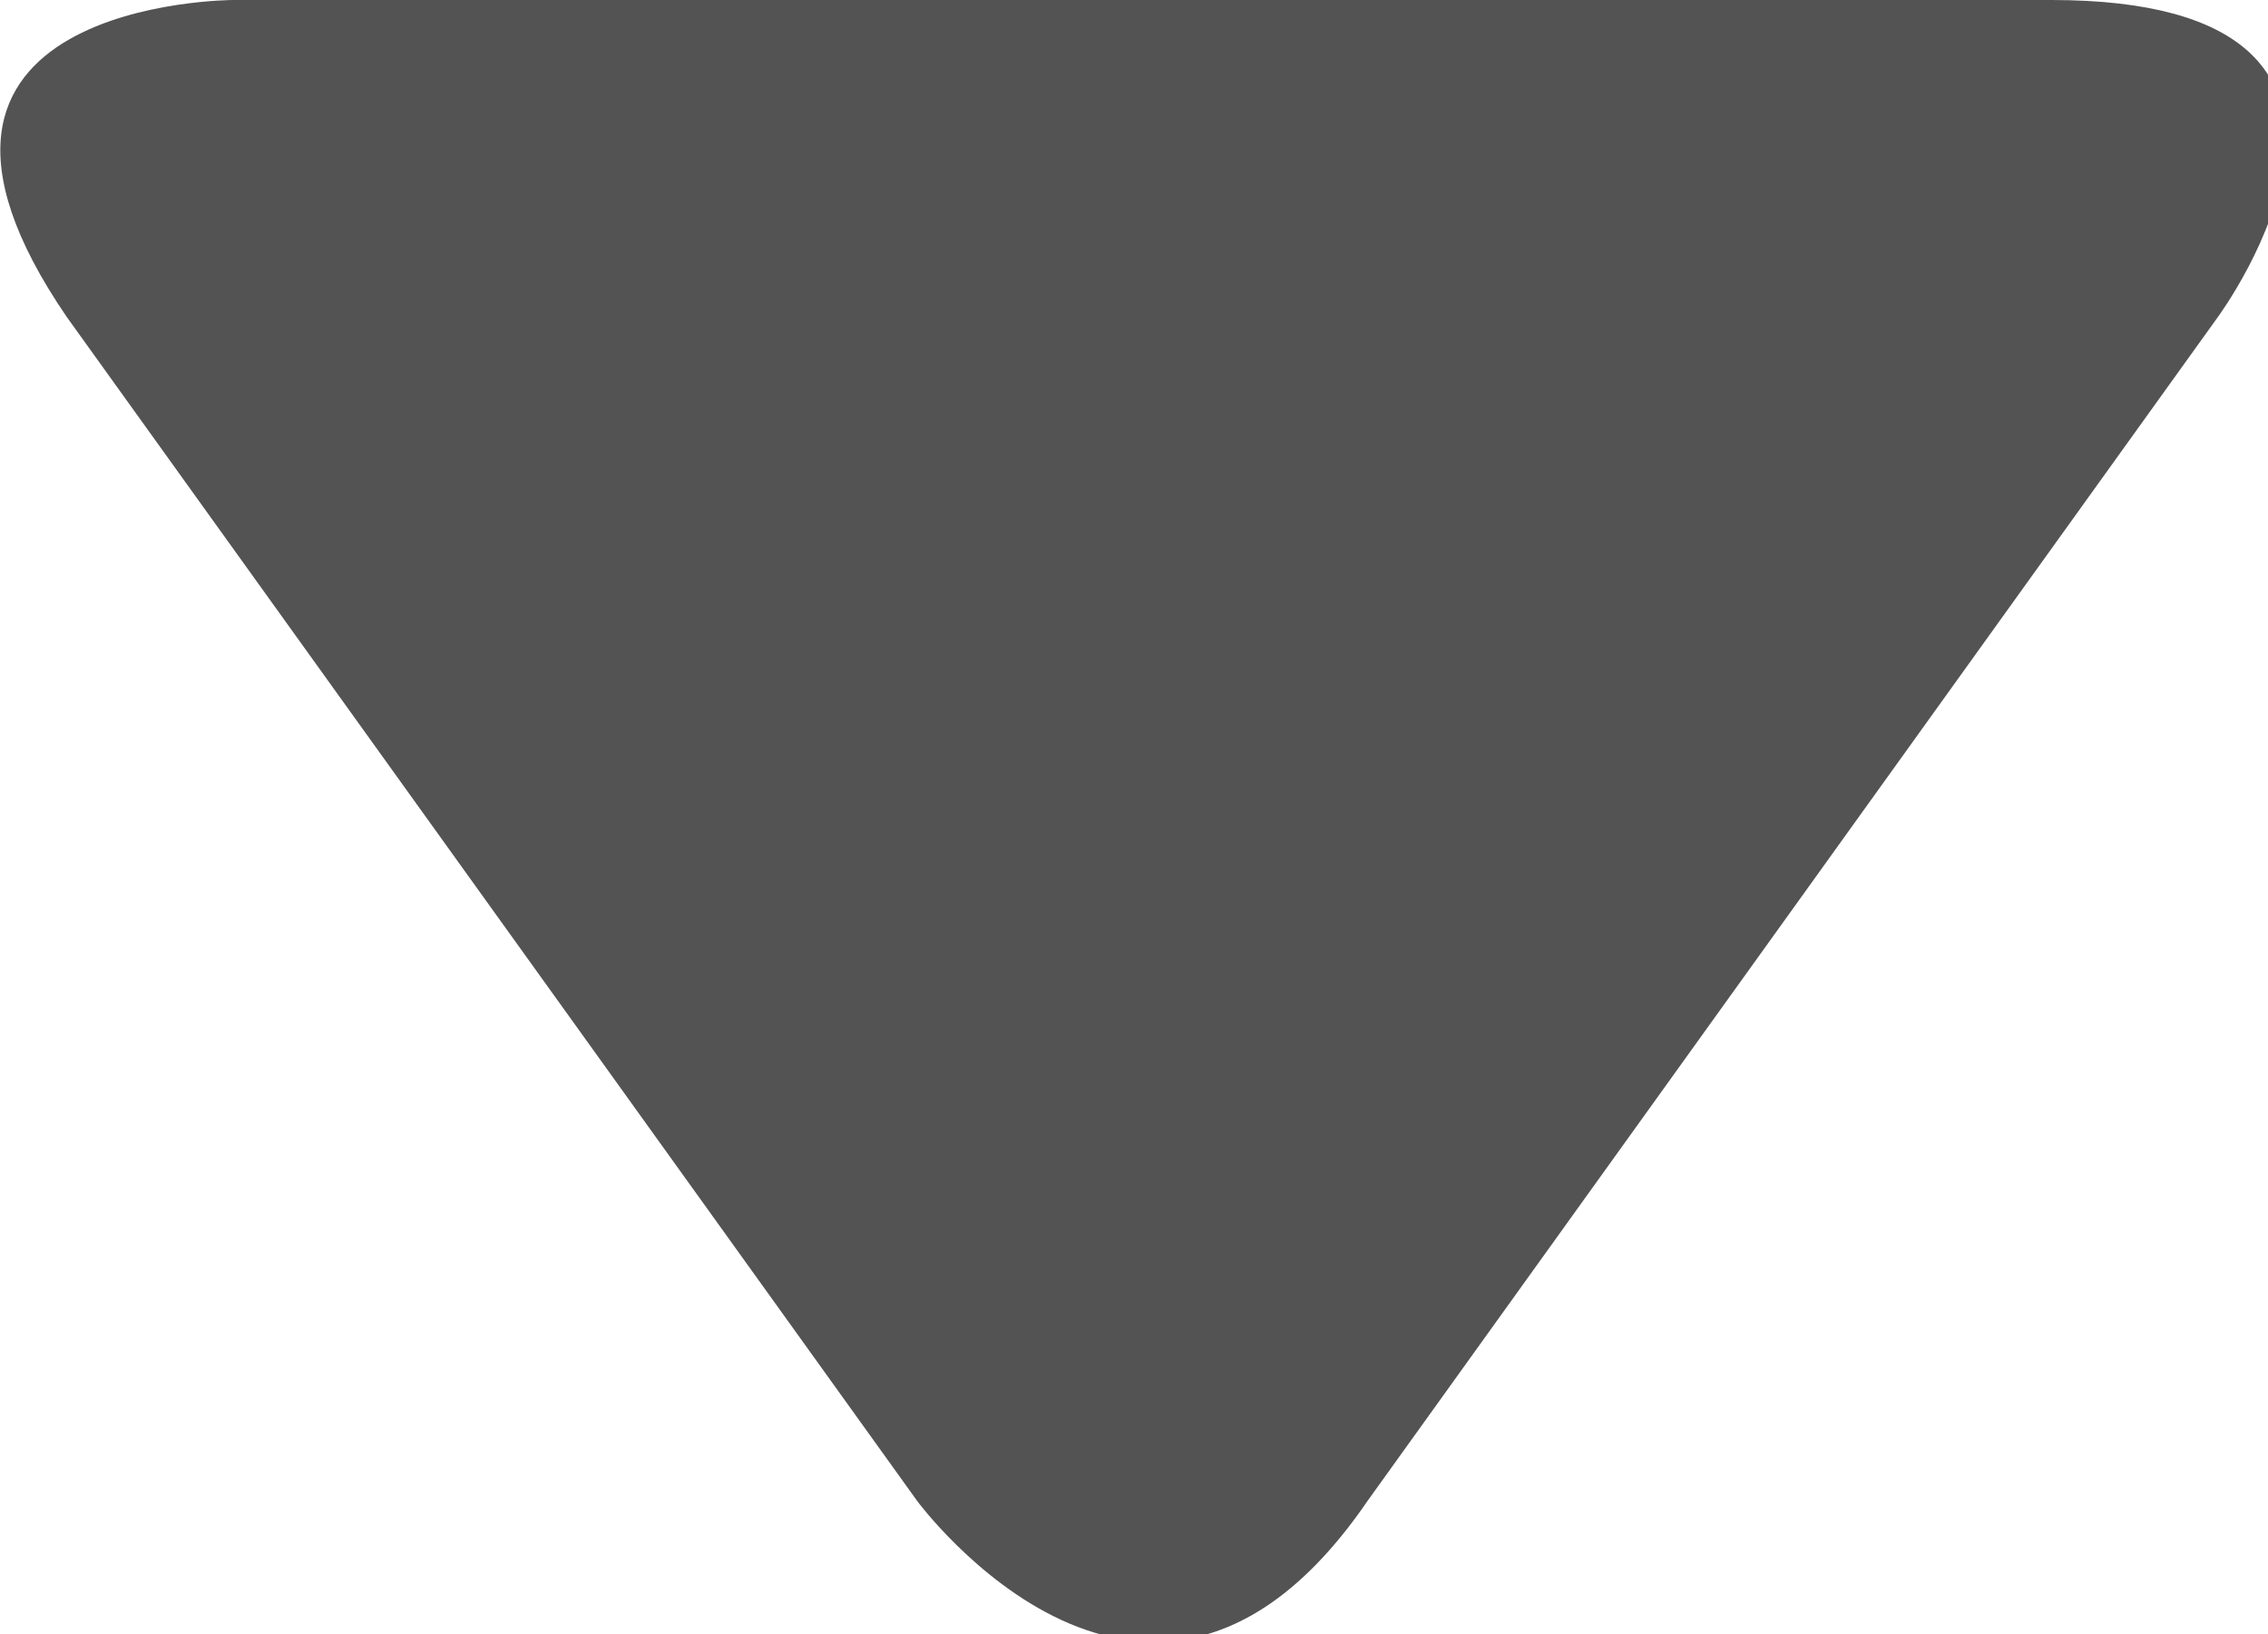 <?xml version="1.0" encoding="utf-8"?>
<!-- Generator: Adobe Illustrator 17.1.0, SVG Export Plug-In . SVG Version: 6.00 Build 0)  -->
<!DOCTYPE svg PUBLIC "-//W3C//DTD SVG 1.1//EN" "http://www.w3.org/Graphics/SVG/1.1/DTD/svg11.dtd">
<svg version="1.1" id="Layer_1" xmlns="http://www.w3.org/2000/svg" xmlns:xlink="http://www.w3.org/1999/xlink" x="0px" y="0px"
	 viewBox="0 0 13.6 9.8" enable-background="new 0 0 13.6 9.8" xml:space="preserve">
<path fill="#535353" d="M5.5,9c0,0,1.4,1.9,2.7,0l5.1-7.1c0,0,1.4-1.9-1-1.9H1.4c0,0-2.3,0-1,1.9L5.5,9z"/>
</svg>
